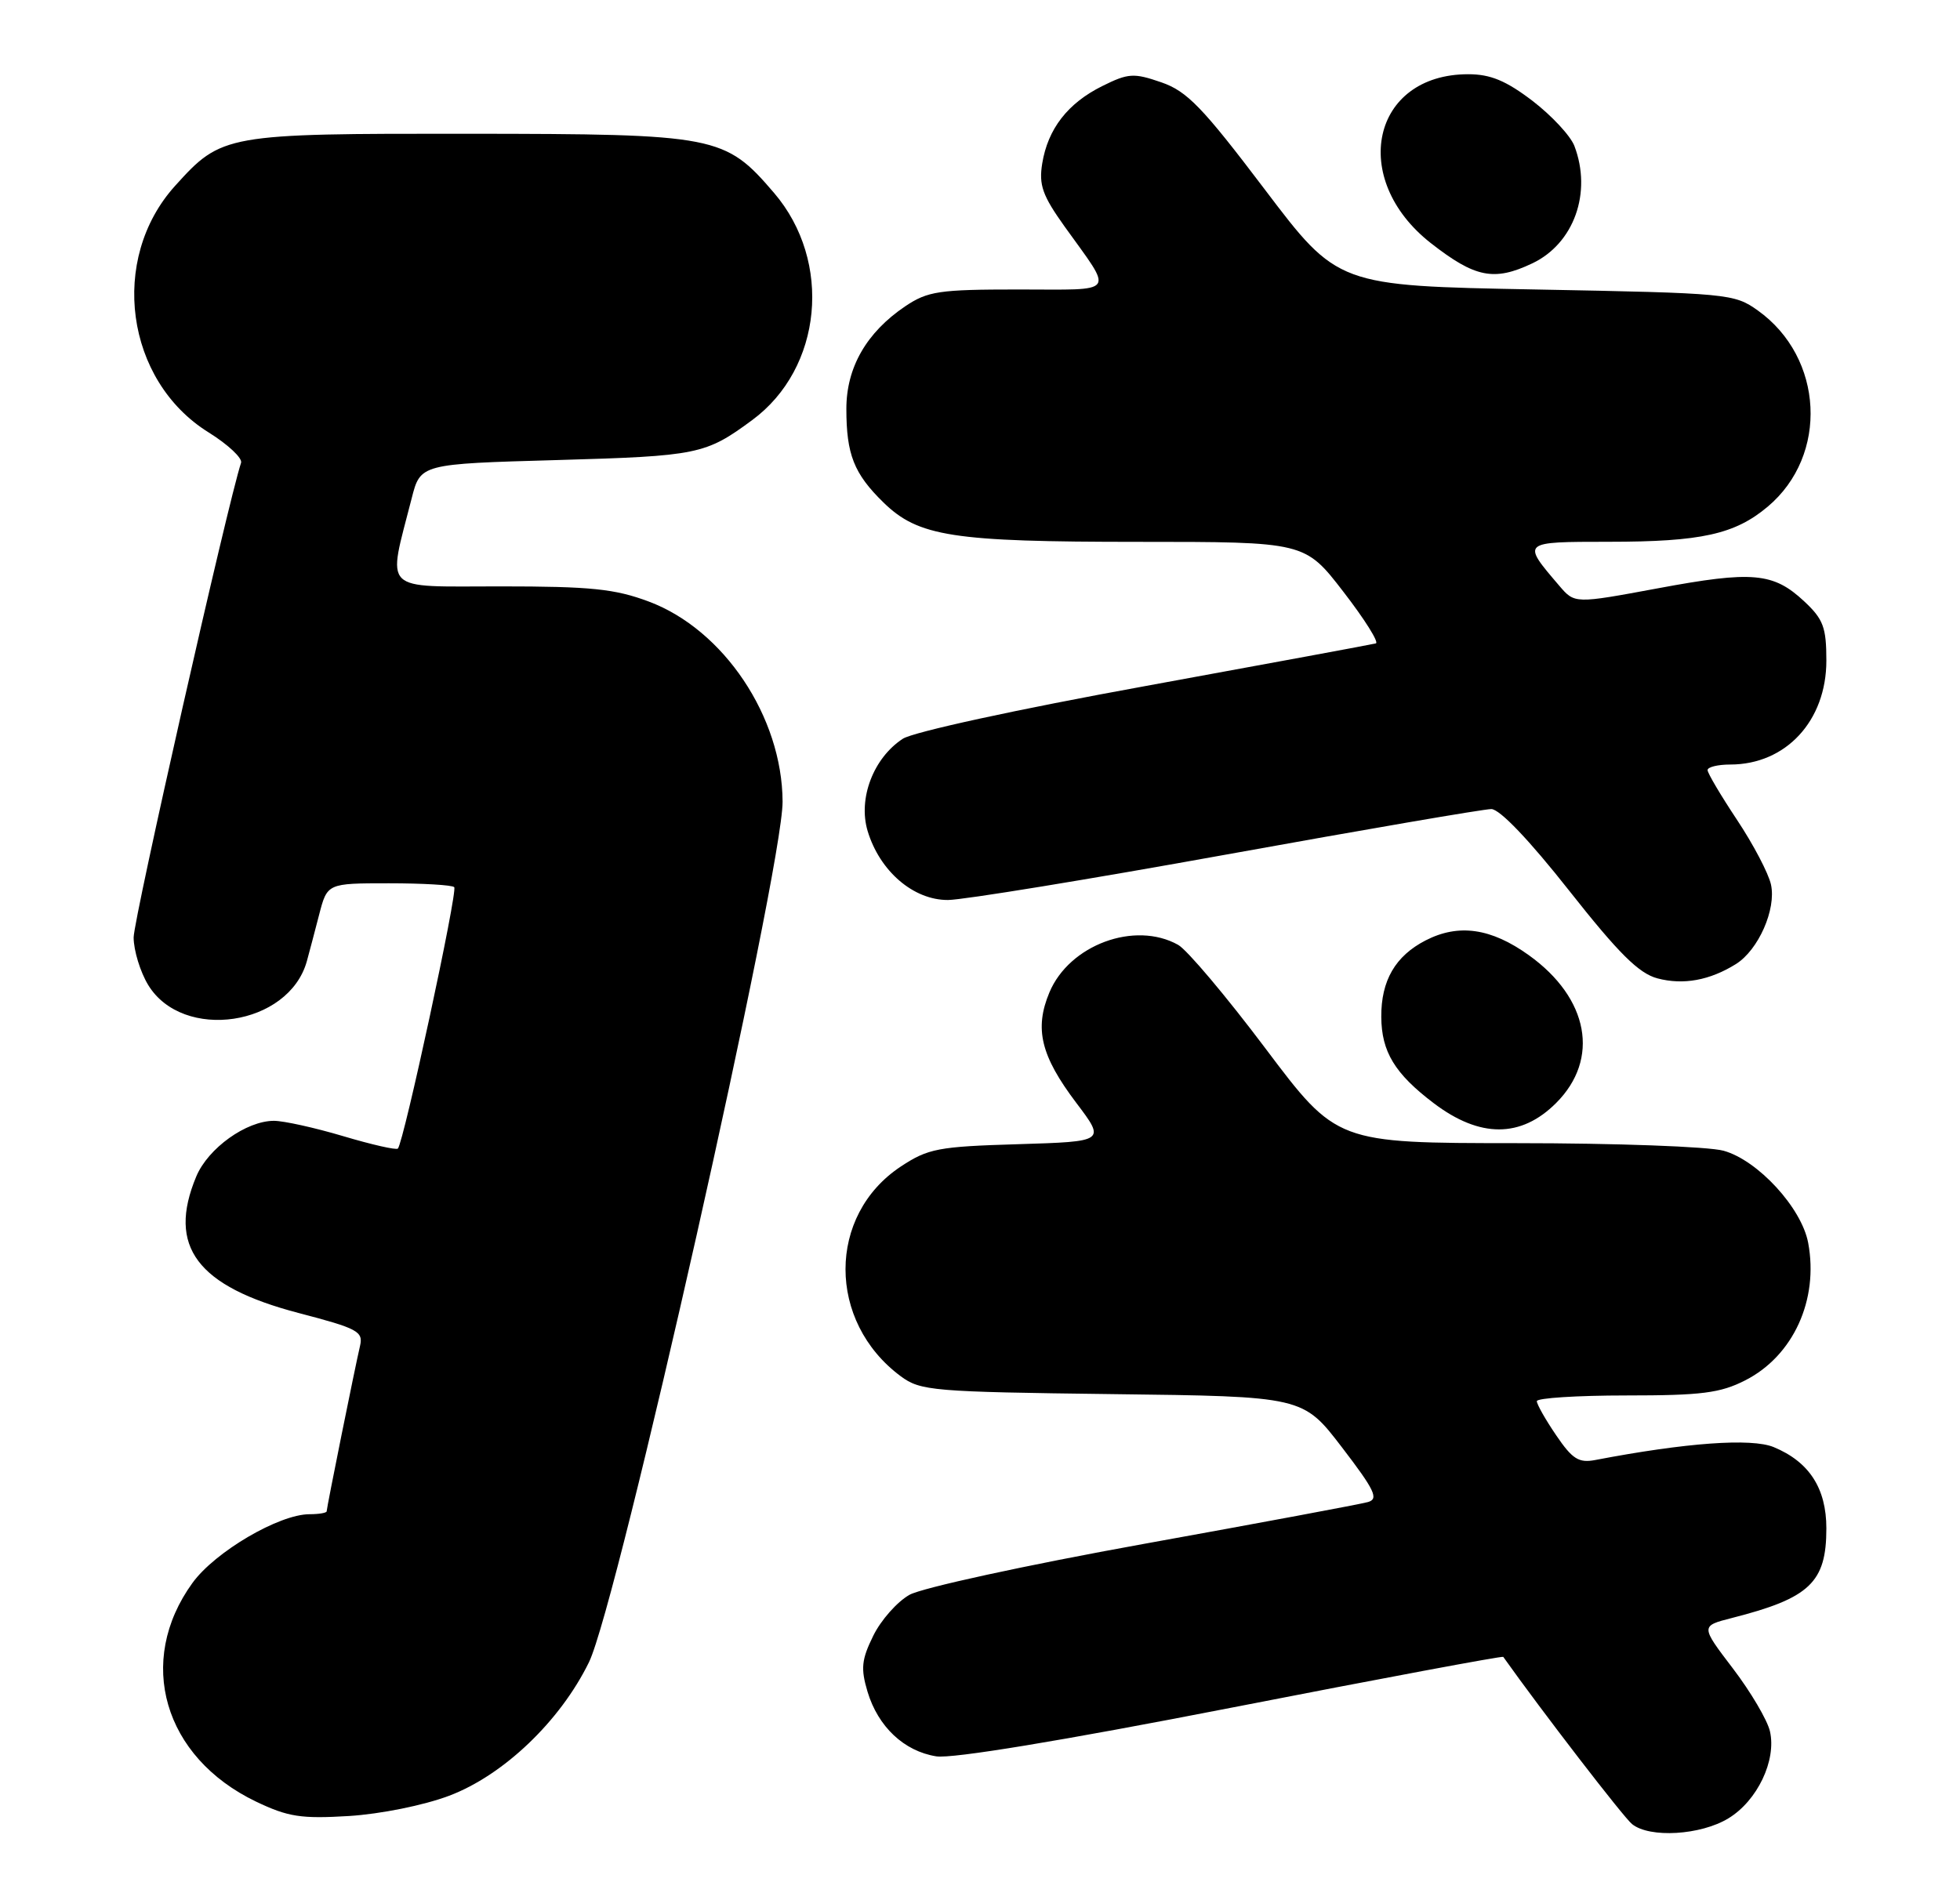 <?xml version="1.0" encoding="UTF-8" standalone="no"?>
<!DOCTYPE svg PUBLIC "-//W3C//DTD SVG 1.1//EN" "http://www.w3.org/Graphics/SVG/1.1/DTD/svg11.dtd" >
<svg xmlns="http://www.w3.org/2000/svg" xmlns:xlink="http://www.w3.org/1999/xlink" version="1.1" viewBox="0 0 264 256">
 <g >
 <path fill="currentColor"
d=" M 232.81 244.97 C 236.71 242.60 239.30 237.15 238.40 233.24 C 238.05 231.73 235.81 227.93 233.41 224.78 C 229.05 219.06 229.05 219.06 233.28 217.98 C 243.77 215.31 246.00 213.19 246.00 205.91 C 246.00 200.51 243.69 196.94 238.91 194.96 C 235.91 193.72 227.07 194.36 214.86 196.70 C 212.65 197.12 211.78 196.57 209.61 193.37 C 208.17 191.26 207.00 189.19 207.00 188.77 C 207.00 188.35 212.42 188.00 219.04 188.00 C 229.19 188.00 231.71 187.68 235.08 185.96 C 241.54 182.67 244.99 175.11 243.55 167.44 C 242.67 162.73 236.78 156.31 232.15 155.03 C 230.14 154.47 217.60 154.01 204.27 154.01 C 180.04 154.00 180.04 154.00 170.45 141.25 C 165.18 134.24 159.88 127.95 158.68 127.29 C 152.84 124.03 144.03 127.30 141.35 133.70 C 139.30 138.60 140.19 142.25 144.96 148.57 C 148.91 153.79 148.91 153.79 137.13 154.15 C 126.36 154.47 125.01 154.73 121.33 157.16 C 111.41 163.73 111.40 178.05 121.32 185.41 C 123.98 187.38 125.60 187.52 149.82 187.82 C 175.50 188.13 175.50 188.13 180.76 195.00 C 185.18 200.77 185.73 201.94 184.26 202.36 C 183.29 202.64 169.68 205.18 154.00 208.01 C 138.18 210.87 124.17 213.92 122.50 214.86 C 120.85 215.79 118.65 218.27 117.62 220.38 C 116.04 223.59 115.92 224.79 116.85 227.91 C 118.27 232.63 121.77 235.93 126.11 236.62 C 128.24 236.96 142.99 234.53 165.89 230.06 C 185.91 226.15 202.37 223.07 202.48 223.22 C 207.64 230.49 218.69 244.84 219.83 245.75 C 222.20 247.66 229.08 247.25 232.81 244.97 Z  M 60.47 241.94 C 67.81 239.18 75.45 231.88 79.33 223.94 C 83.19 216.04 105.44 117.10 105.41 108.00 C 105.36 96.59 97.49 84.82 87.38 81.04 C 82.81 79.33 79.58 79.00 67.42 79.00 C 51.17 79.00 52.17 79.99 55.45 67.14 C 56.63 62.50 56.63 62.50 75.06 61.98 C 94.03 61.44 95.03 61.23 101.31 56.60 C 110.78 49.63 112.17 35.23 104.26 25.99 C 97.64 18.26 96.54 18.05 63.15 18.02 C 30.30 18.00 29.88 18.07 23.59 25.03 C 14.66 34.91 16.88 51.28 28.09 58.25 C 30.71 59.88 32.68 61.73 32.47 62.35 C 30.73 67.56 18.00 123.82 18.00 126.30 C 18.01 128.06 18.89 130.94 19.96 132.70 C 24.63 140.36 38.90 138.23 41.33 129.50 C 41.63 128.40 42.38 125.59 42.98 123.25 C 44.08 119.00 44.08 119.00 52.37 119.00 C 56.93 119.00 60.90 119.23 61.18 119.52 C 61.69 120.02 54.37 153.96 53.59 154.74 C 53.37 154.96 50.06 154.21 46.24 153.07 C 42.41 151.93 38.21 151.00 36.89 151.00 C 33.17 151.01 28.03 154.69 26.44 158.49 C 22.49 167.93 26.53 173.31 40.25 176.90 C 48.21 178.98 48.95 179.38 48.49 181.34 C 47.79 184.34 44.00 203.13 44.00 203.61 C 44.00 203.82 42.96 204.00 41.70 204.00 C 37.59 204.00 28.97 209.06 25.93 213.25 C 18.27 223.82 22.03 236.74 34.49 242.72 C 38.80 244.78 40.55 245.05 47.00 244.66 C 51.27 244.39 57.07 243.22 60.47 241.94 Z  M 209.60 148.60 C 215.52 142.68 214.01 134.48 205.93 128.69 C 200.83 125.03 196.46 124.41 192.01 126.70 C 187.94 128.80 186.02 132.11 186.05 137.00 C 186.08 141.70 187.87 144.65 193.12 148.63 C 199.34 153.34 204.87 153.33 209.60 148.60 Z  M 233.82 129.88 C 236.85 127.98 239.27 122.50 238.54 119.17 C 238.21 117.66 236.15 113.74 233.97 110.46 C 231.79 107.18 230.00 104.16 230.00 103.75 C 230.00 103.34 231.37 103.00 233.05 103.00 C 240.55 103.00 246.00 97.11 246.00 89.00 C 246.00 84.52 245.59 83.42 243.02 81.02 C 238.86 77.13 236.07 76.88 223.30 79.26 C 212.10 81.34 212.10 81.34 210.03 78.92 C 204.93 72.95 204.87 73.00 216.71 72.99 C 229.14 72.99 233.68 71.98 238.10 68.26 C 246.33 61.34 245.66 48.18 236.77 41.83 C 233.59 39.56 232.78 39.49 206.84 39.00 C 180.18 38.50 180.18 38.50 170.34 25.50 C 161.96 14.43 159.89 12.29 156.42 11.09 C 152.71 9.81 151.98 9.85 148.48 11.59 C 143.82 13.90 141.14 17.36 140.38 22.03 C 139.91 24.93 140.42 26.35 143.39 30.51 C 150.04 39.80 150.63 39.00 137.18 39.00 C 126.47 39.00 124.96 39.23 121.92 41.27 C 116.71 44.79 114.00 49.51 114.00 55.08 C 114.00 61.22 115.02 63.81 118.98 67.68 C 123.70 72.29 128.27 73.00 153.32 73.00 C 175.76 73.00 175.76 73.00 180.95 79.73 C 183.81 83.43 185.77 86.56 185.32 86.68 C 184.87 86.81 170.89 89.39 154.26 92.43 C 137.04 95.56 122.98 98.62 121.60 99.53 C 117.64 102.12 115.56 107.58 116.86 111.94 C 118.49 117.37 123.04 121.28 127.70 121.25 C 129.79 121.23 146.70 118.47 165.27 115.11 C 183.85 111.75 199.86 109.00 200.87 109.00 C 202.00 109.00 205.99 113.18 211.34 119.97 C 218.02 128.44 220.73 131.14 223.25 131.81 C 226.73 132.73 230.29 132.08 233.82 129.88 Z  M 206.39 35.48 C 212.00 32.82 214.46 25.96 212.06 19.66 C 211.54 18.30 209.00 15.57 206.42 13.59 C 202.85 10.87 200.76 10.00 197.76 10.00 C 184.78 10.00 181.66 24.08 192.72 32.75 C 198.68 37.41 201.24 37.93 206.39 35.48 Z "/>
</g>
</svg>